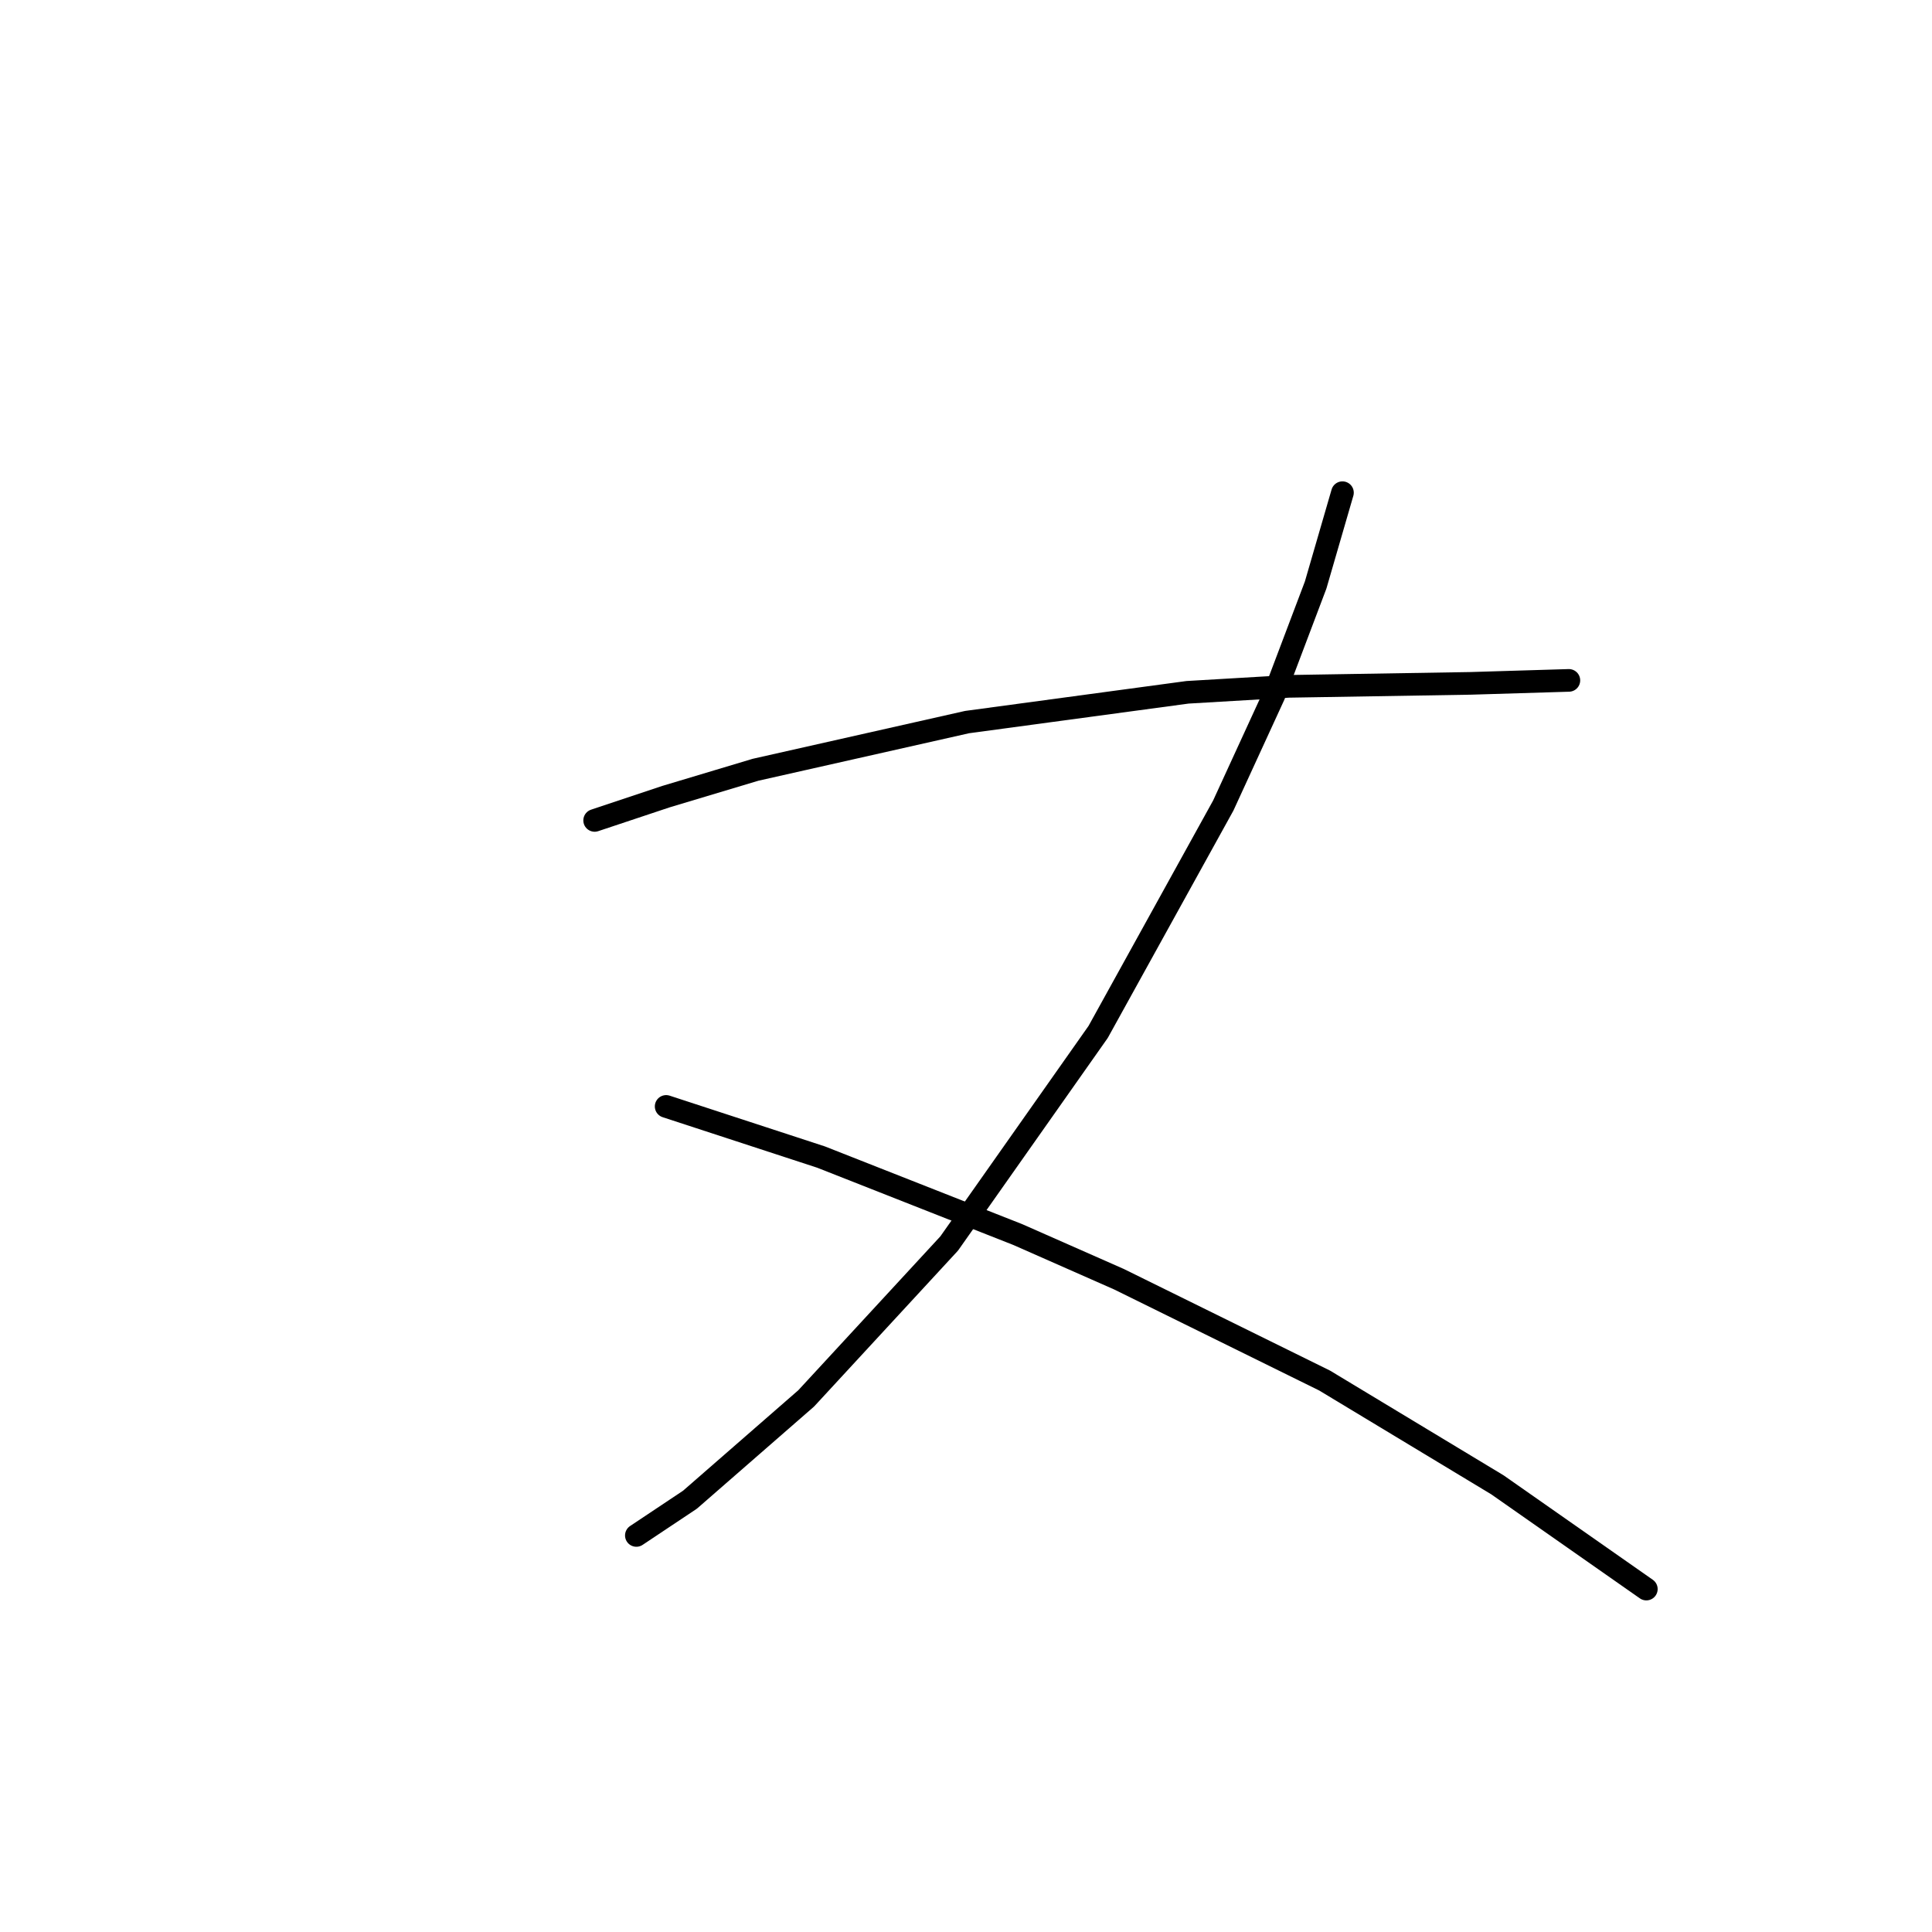 <?xml version="1.0" standalone="no"?>
    <svg width="256" height="256" xmlns="http://www.w3.org/2000/svg" version="1.1">
    <polyline stroke="black" stroke-width="3" stroke-linecap="round" fill="transparent" stroke-linejoin="round" points="78.794 108.709 88.268 105.551 100.112 101.998 128.14 95.681 157.354 91.734 170.776 90.944 194.857 90.549 207.884 90.155 207.884 90.155 " />
        <polyline stroke="black" stroke-width="3" stroke-linecap="round" fill="transparent" stroke-linejoin="round" points="177.882 65.284 174.329 77.522 168.802 92.129 162.091 106.735 145.51 136.738 125.772 164.767 106.823 185.295 91.427 198.717 84.321 203.454 84.321 203.454 " />
        <polyline stroke="black" stroke-width="3" stroke-linecap="round" fill="transparent" stroke-linejoin="round" points="88.268 146.607 108.797 153.318 134.852 163.582 148.274 169.504 175.513 182.926 198.41 196.743 218.148 210.56 218.148 210.56 " />
        </svg>
